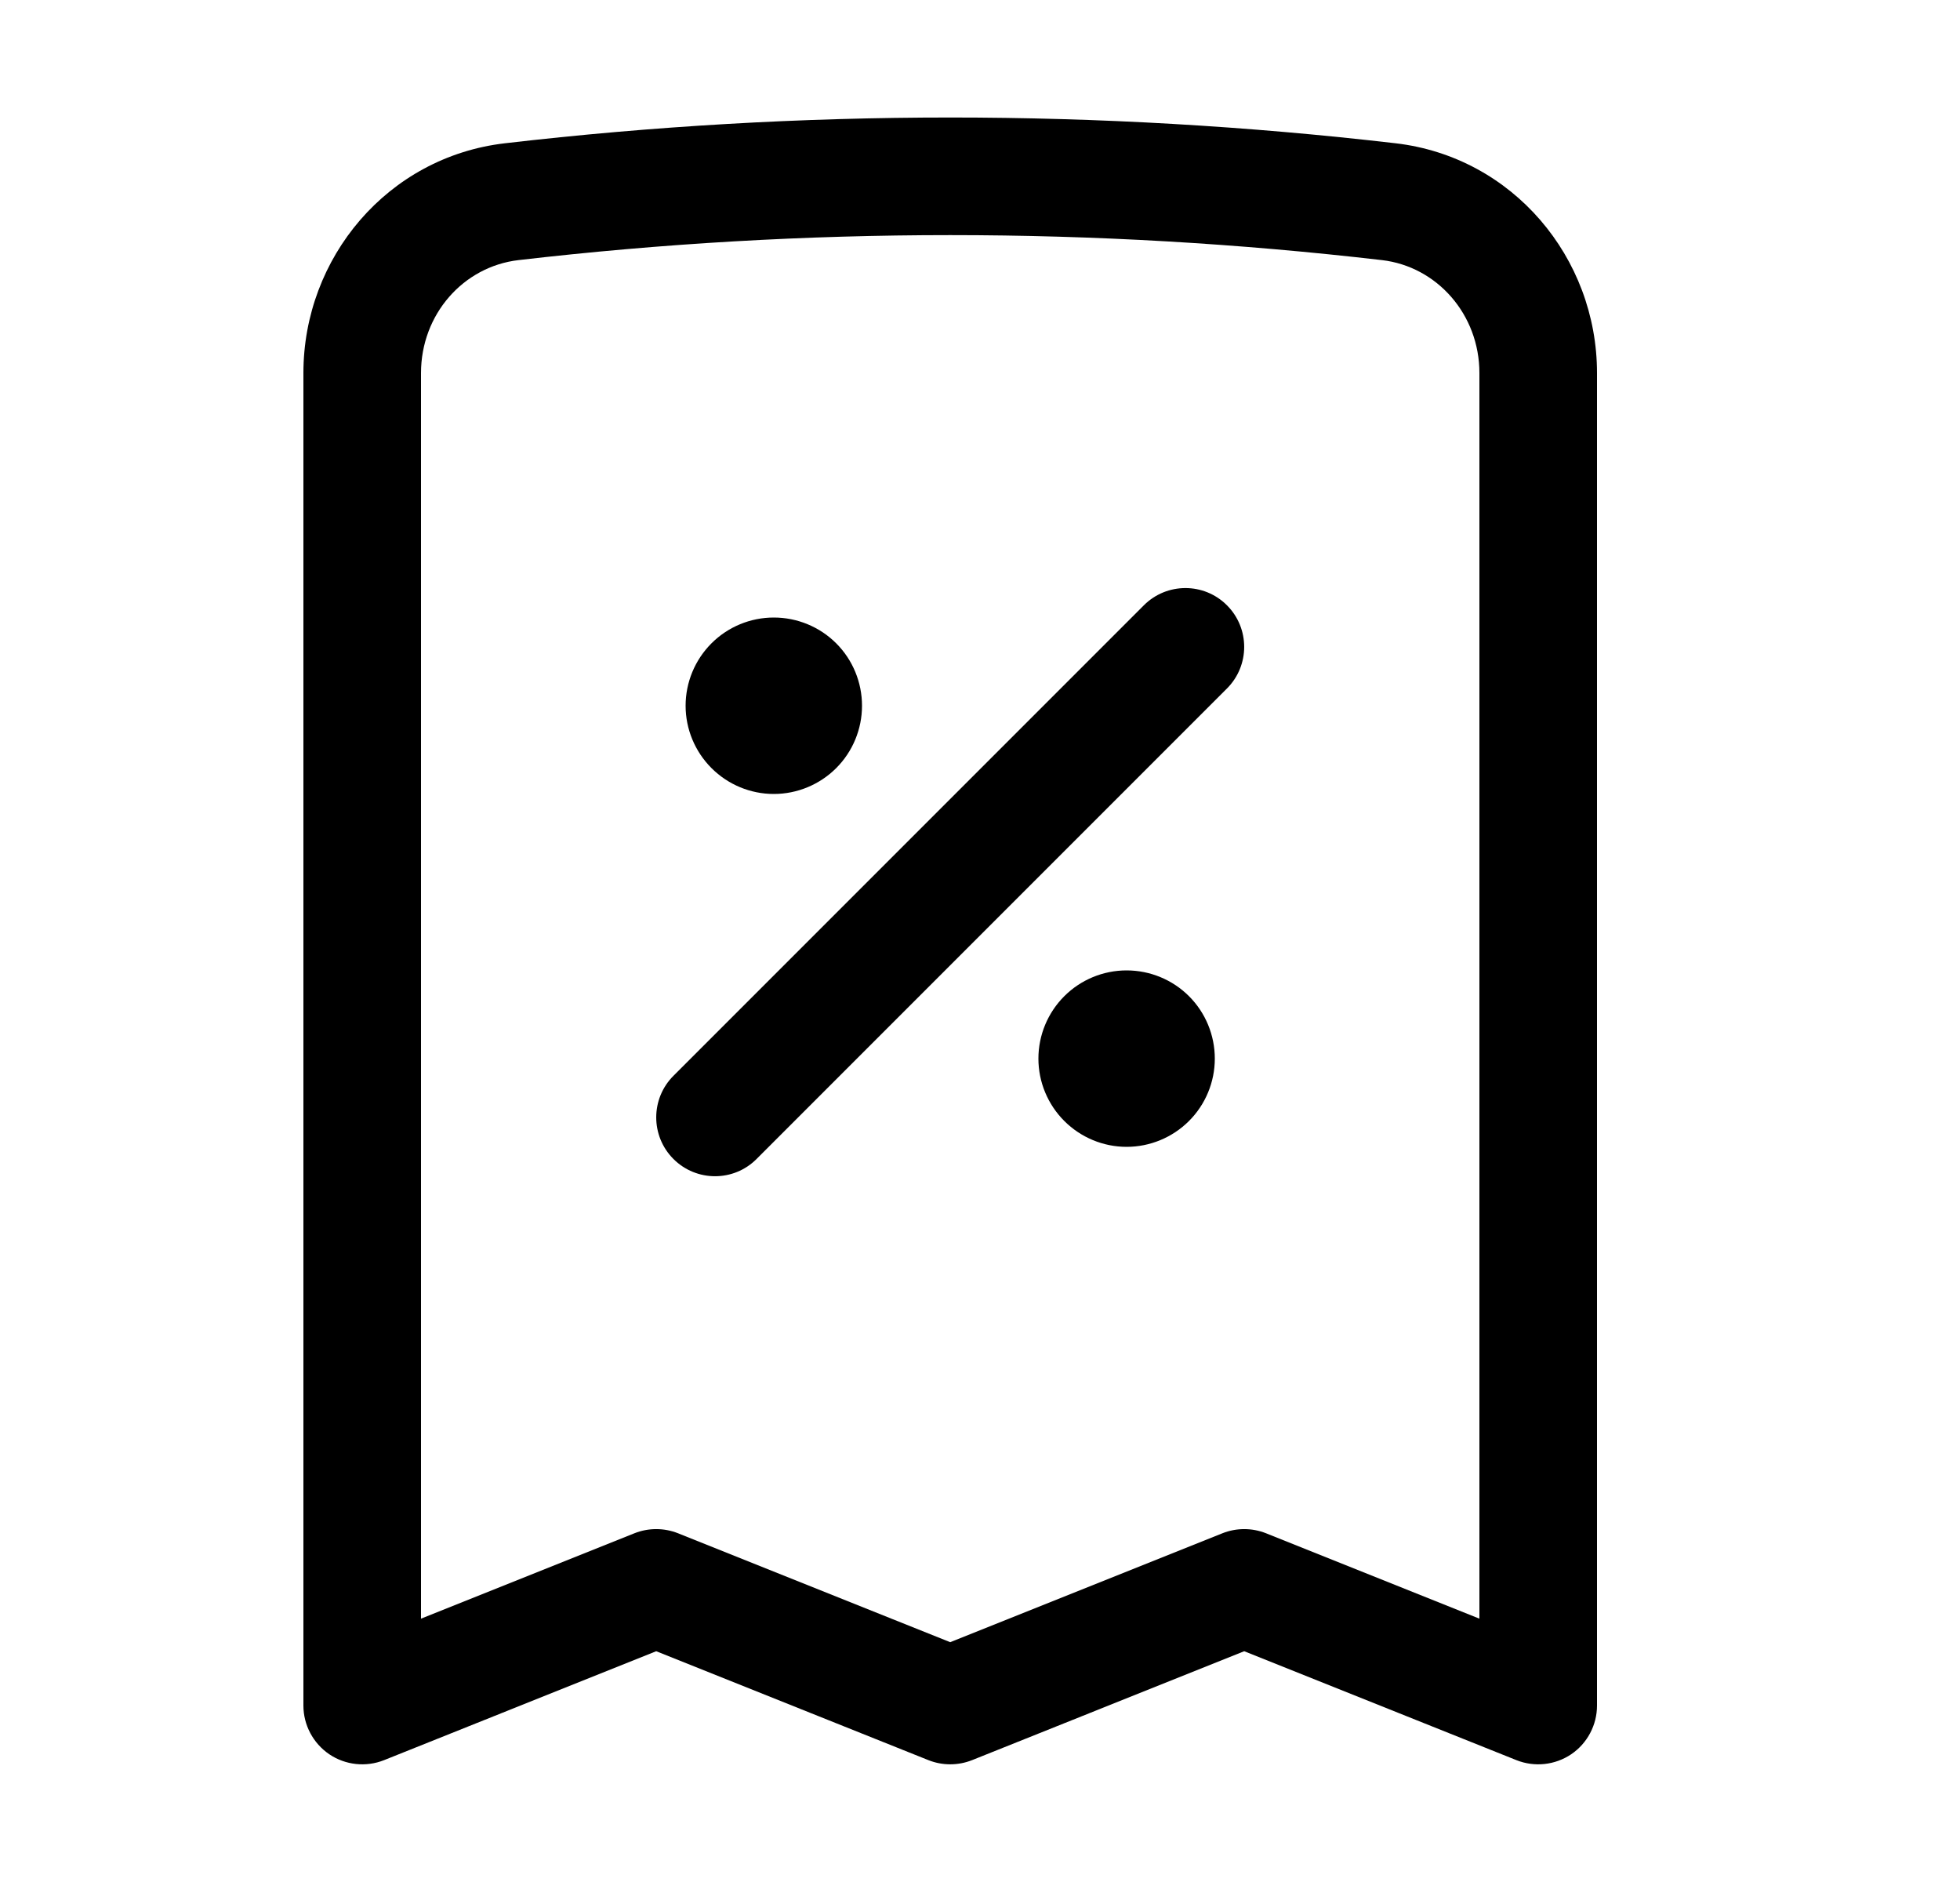 <svg width="25" height="24" viewBox="0 0 25 24" fill="none" xmlns="http://www.w3.org/2000/svg">
<path fill-rule="evenodd" clip-rule="evenodd" d="M6.614 3.317C10.272 2.892 13.968 2.892 17.626 3.317L6.614 3.317ZM17.627 3.317C18.33 3.399 18.87 4.011 18.87 4.757V20.642L16.149 19.553C15.97 19.482 15.77 19.482 15.592 19.553L12.12 20.942L8.649 19.553C8.47 19.482 8.27 19.482 8.092 19.553L5.37 20.642V4.757C5.37 4.01 5.909 3.399 6.614 3.317M6.441 1.827C10.214 1.389 14.026 1.389 17.8 1.827L17.8 1.827C19.296 2.001 20.37 3.286 20.37 4.757V21.75C20.37 21.998 20.247 22.231 20.041 22.371C19.834 22.51 19.573 22.538 19.342 22.446L15.87 21.057L12.399 22.446C12.22 22.517 12.02 22.517 11.842 22.446L8.37 21.057L4.899 22.446C4.668 22.538 4.406 22.51 4.2 22.371C3.994 22.231 3.87 21.998 3.87 21.75V4.757C3.87 3.287 4.943 2.001 6.441 1.827L6.441 1.827ZM14.59 7.719C14.883 7.426 15.358 7.426 15.65 7.719C15.943 8.012 15.943 8.487 15.65 8.78L9.65 14.78C9.358 15.073 8.883 15.073 8.59 14.78C8.297 14.487 8.297 14.012 8.59 13.719L14.59 7.719ZM9.075 8.204C9.286 7.993 9.572 7.875 9.87 7.875C10.168 7.875 10.455 7.993 10.666 8.204C10.877 8.415 10.995 8.701 10.995 9C10.995 9.298 10.877 9.584 10.666 9.795C10.455 10.006 10.168 10.125 9.87 10.125C9.572 10.125 9.286 10.006 9.075 9.795C8.864 9.584 8.745 9.298 8.745 9C8.745 8.701 8.864 8.415 9.075 8.204ZM13.575 12.704C13.786 12.493 14.072 12.375 14.37 12.375C14.668 12.375 14.955 12.493 15.166 12.704C15.377 12.915 15.495 13.201 15.495 13.5C15.495 13.798 15.377 14.084 15.166 14.295C14.955 14.506 14.668 14.625 14.37 14.625C14.072 14.625 13.786 14.506 13.575 14.295C13.364 14.084 13.245 13.798 13.245 13.5C13.245 13.201 13.364 12.915 13.575 12.704Z" fill="black"/>
</svg>
